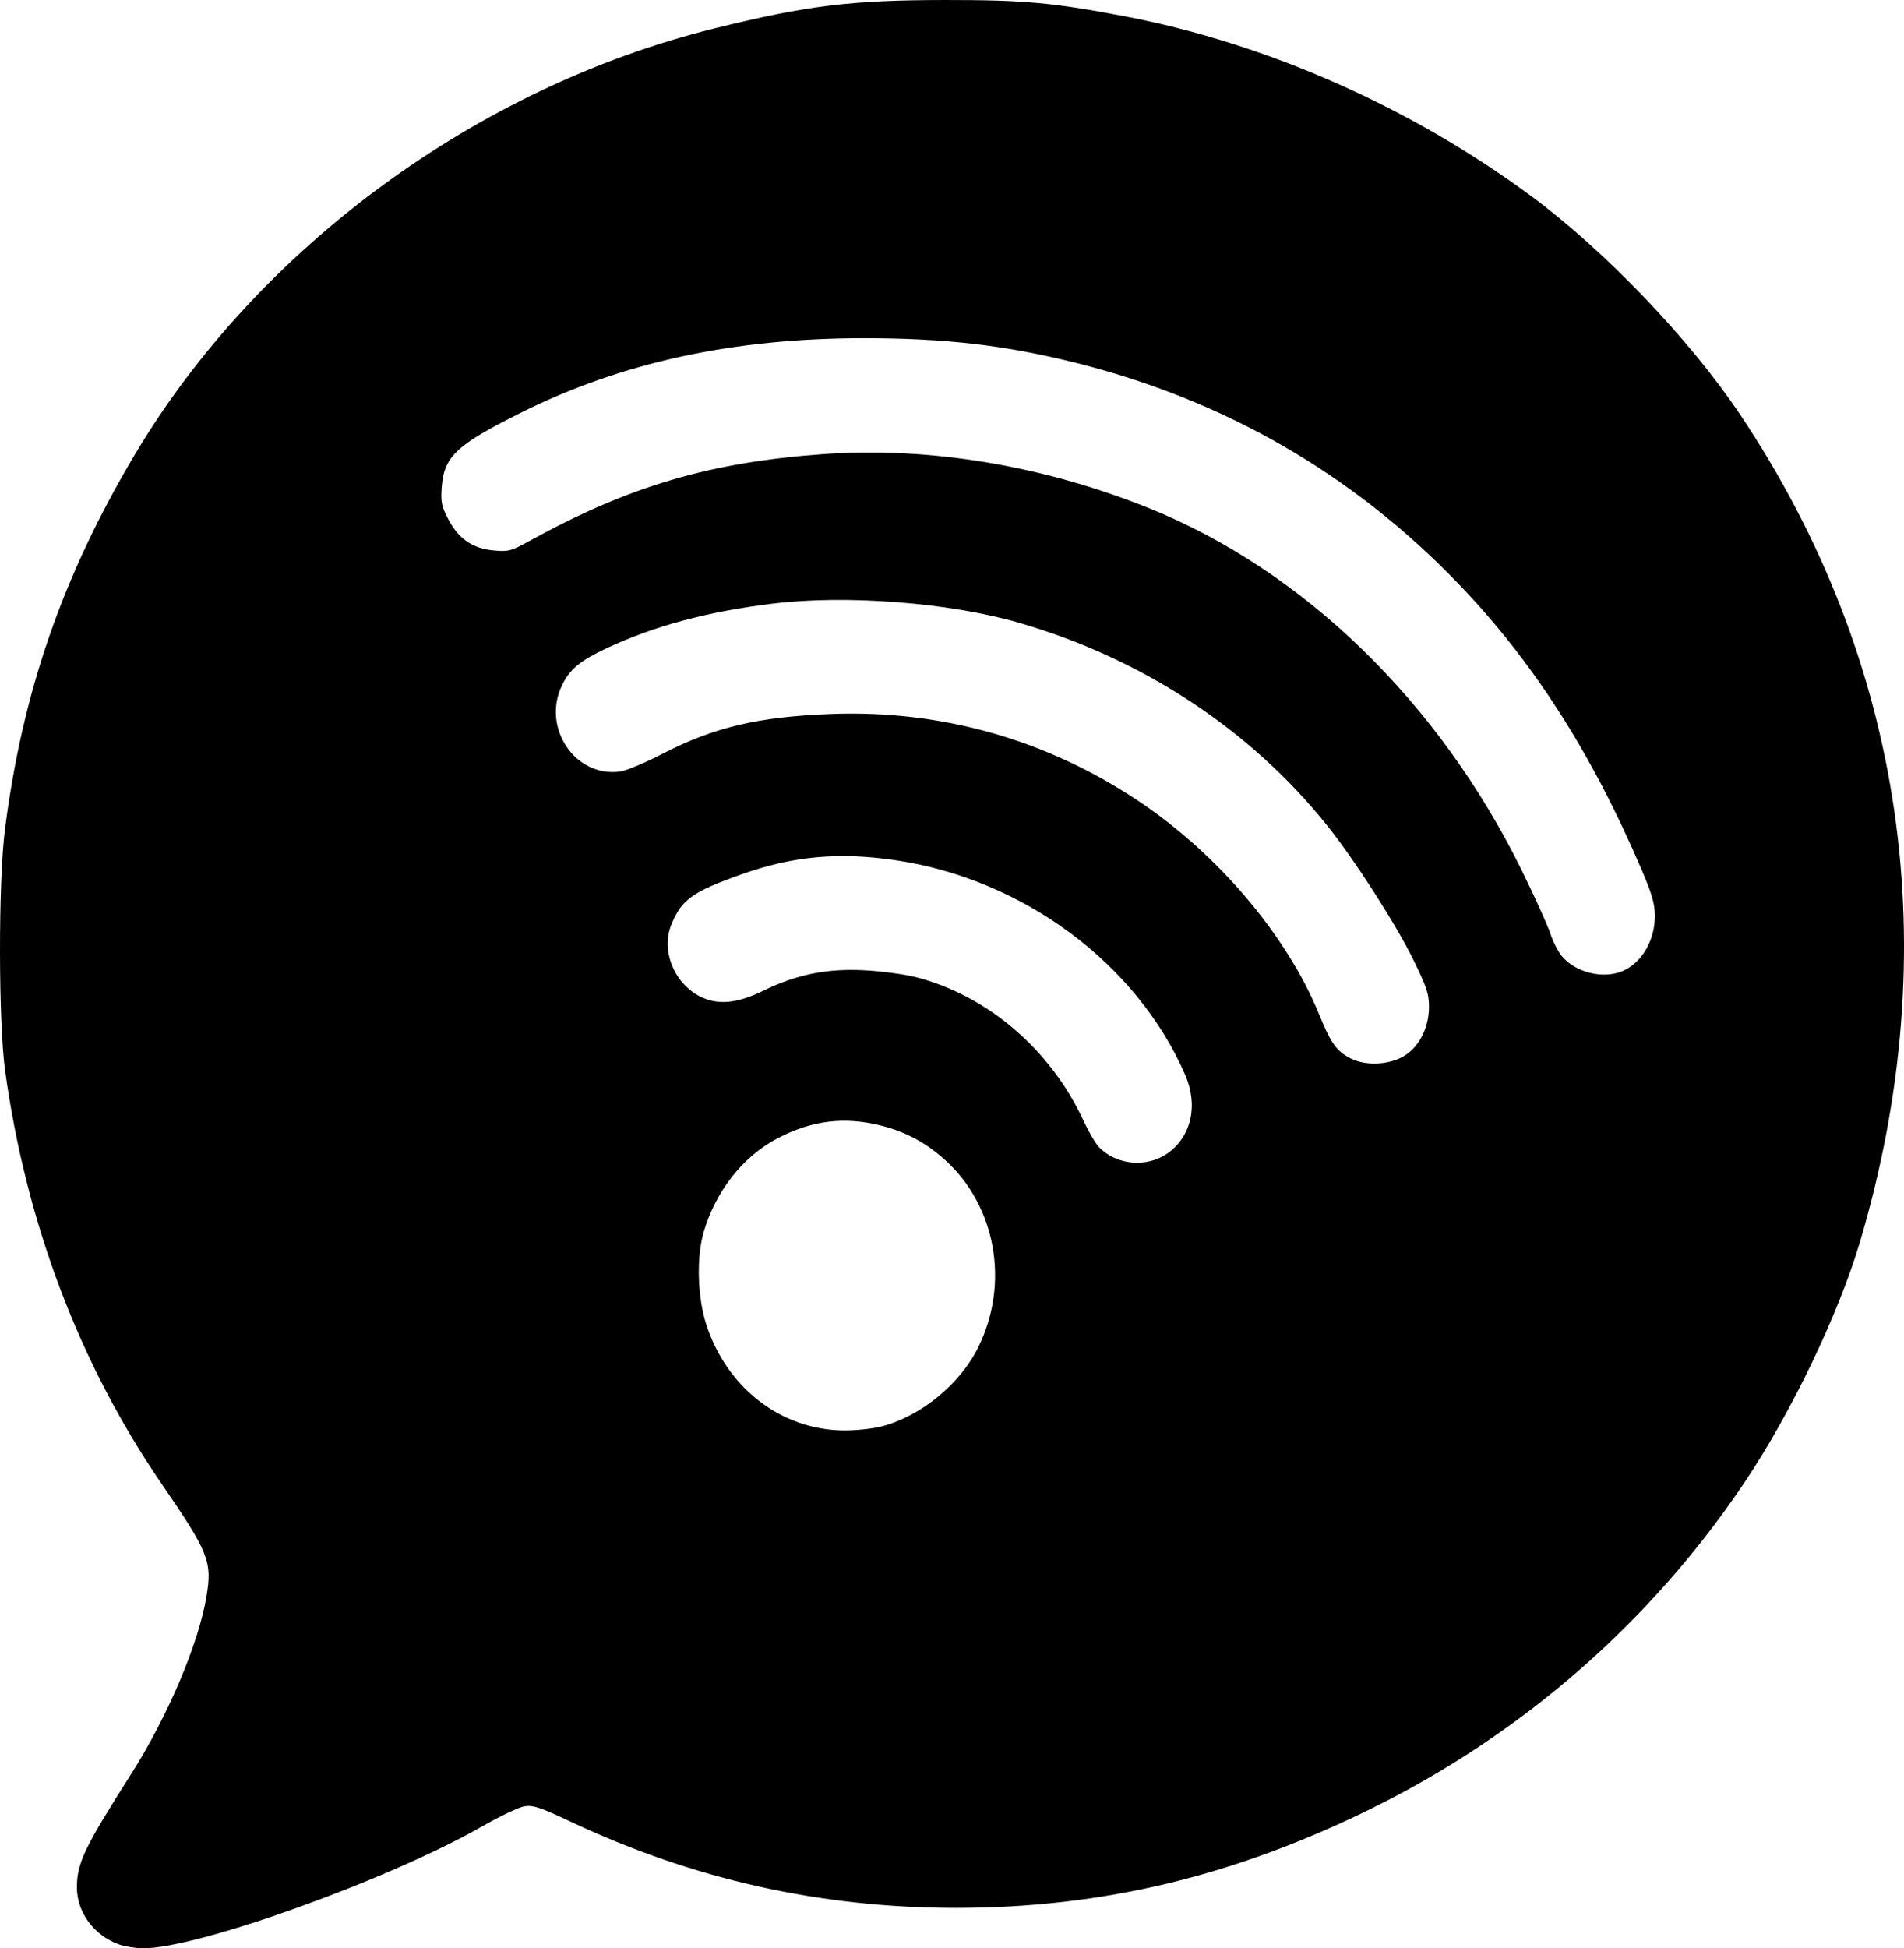 <?xml version="1.0" encoding="UTF-8" standalone="no"?>
<!-- Created with Inkscape (http://www.inkscape.org/) -->

<svg
   width="186.836mm"
   height="191.122mm"
   viewBox="0 0 186.836 191.122"
   version="1.1"
   id="svg5"
   xml:space="preserve"
   xmlns:inkscape="http://www.inkscape.org/namespaces/inkscape"
   xmlns:sodipodi="http://sodipodi.sourceforge.net/DTD/sodipodi-0.dtd"
   xmlns="http://www.w3.org/2000/svg"
   xmlns:svg="http://www.w3.org/2000/svg"><sodipodi:namedview
     id="namedview7"
     pagecolor="#505050"
     bordercolor="#eeeeee"
     borderopacity="1"
     inkscape:showpageshadow="0"
     inkscape:pageopacity="0"
     inkscape:pagecheckerboard="0"
     inkscape:deskcolor="#505050"
     inkscape:document-units="mm"
     showgrid="false" /><defs
     id="defs2" /><g
     inkscape:label="Capa 1"
     inkscape:groupmode="layer"
     id="layer1"
     transform="translate(-2.372,-49.568)"><path
       style="fill:#000000;stroke-width:0.265"
       d="m 14.054,240.315 c -2.456,-0.875 -4.135,-3.148 -4.135,-5.596 0,-2.374 0.732,-3.906 5.283,-11.057 3.621,-5.69 6.672,-12.872 7.434,-17.499 0.565,-3.431 0.222,-4.29 -4.404,-11.036 -8.06,-11.753 -13.286,-25.545 -15.361,-40.545 -0.655,-4.731 -0.667,-18.492 -0.022,-23.572 1.721,-13.544 5.668,-24.947 12.754,-36.849 12.055,-20.245 33.542,-36.036 56.89,-41.809 9.078,-2.244 13.418,-2.779 22.622,-2.784 7.739,-0.004 10.522,0.248 17.595,1.594 13.911,2.648 28.097,8.915 39.883,17.618 7.242,5.348 15.598,14.078 20.532,21.451 16.156,24.142 20.265,52.485 11.766,81.152 -2.086,7.037 -6.668,16.61 -11.207,23.416 -9.142,13.707 -21.786,24.798 -36.632,32.132 -13.532,6.685 -26.524,9.799 -40.878,9.799 -13.317,0 -25.857,-2.816 -37.916,-8.513 -2.785,-1.316 -3.562,-1.577 -4.366,-1.469 -0.538,0.073 -2.427,0.963 -4.199,1.979 -9.104,5.219 -27.975,12.001 -33.291,11.964 -0.728,-0.005 -1.784,-0.174 -2.348,-0.374 z m 74.832,-50.817 c 3.87,-1.008 7.716,-4.165 9.498,-7.797 3.079,-6.275 1.715,-13.857 -3.302,-18.368 -1.862,-1.674 -3.808,-2.72 -6.2,-3.332 -3.628,-0.928 -6.842,-0.537 -10.235,1.246 -3.386,1.779 -6.061,5.186 -7.23,9.209 -0.713,2.455 -0.607,6.33 0.247,8.996 2.007,6.266 7.375,10.405 13.539,10.439 1.17,0.007 2.827,-0.17 3.683,-0.393 z m 28.042,-26.779 c 2.36,-1.657 3.048,-4.73 1.732,-7.741 -4.776,-10.929 -15.901,-19.166 -28.392,-21.021 -5.58,-0.829 -10.099,-0.411 -15.18,1.401 -4.79,1.709 -5.799,2.43 -6.821,4.875 -1.057,2.531 0.217,5.769 2.785,7.08 1.717,0.876 3.612,0.713 6.162,-0.529 3.338,-1.626 6.252,-2.221 9.962,-2.035 1.677,0.084 3.967,0.391 5.102,0.684 7.026,1.815 13.206,7.117 16.428,14.095 0.491,1.063 1.163,2.214 1.493,2.558 1.712,1.781 4.692,2.062 6.727,0.633 z m 23.367,-9.652 c 1.409,-0.933 2.297,-2.756 2.3,-4.726 0.002,-1.261 -0.216,-1.926 -1.485,-4.525 -1.739,-3.561 -5.818,-9.916 -8.543,-13.311 -7.546,-9.4 -18.104,-16.338 -30.198,-19.843 -6.844,-1.983 -16.936,-2.767 -24.188,-1.878 -6.386,0.783 -11.582,2.179 -16.272,4.371 -2.614,1.222 -3.624,2.06 -4.389,3.64 -2.014,4.161 1.296,9.066 5.709,8.459 0.584,-0.08 2.439,-0.856 4.124,-1.724 5.087,-2.622 9.378,-3.64 16.517,-3.918 10.827,-0.422 21.121,2.478 30.162,8.497 7.835,5.216 14.635,13.24 17.8,21.006 1.149,2.818 1.699,3.583 3.082,4.287 1.529,0.778 3.926,0.629 5.381,-0.334 z m 21.304,-8.243 c 1.894,-0.81 3.182,-3.032 3.163,-5.457 -0.009,-1.128 -0.291,-2.11 -1.253,-4.366 -4.924,-11.543 -10.717,-20.585 -18.081,-28.226 -10.339,-10.726 -22.866,-17.949 -37.482,-21.612 -6.921,-1.734 -12.802,-2.417 -20.826,-2.417 -12.82,0 -23.766,2.381 -33.657,7.32 -6.312,3.152 -7.522,4.291 -7.745,7.29 -0.108,1.446 -0.026,1.851 0.625,3.115 1.002,1.944 2.396,2.908 4.478,3.095 1.458,0.131 1.694,0.068 3.547,-0.952 9.721,-5.35 17.661,-7.696 28.749,-8.493 10.384,-0.747 21.504,1.087 31.909,5.26 15.235,6.111 28.563,19.048 36.698,35.62 1.286,2.619 2.539,5.391 2.786,6.16 0.247,0.768 0.76,1.768 1.141,2.22 1.35,1.604 4.044,2.257 5.949,1.442 z"
       id="path930" /></g></svg>

